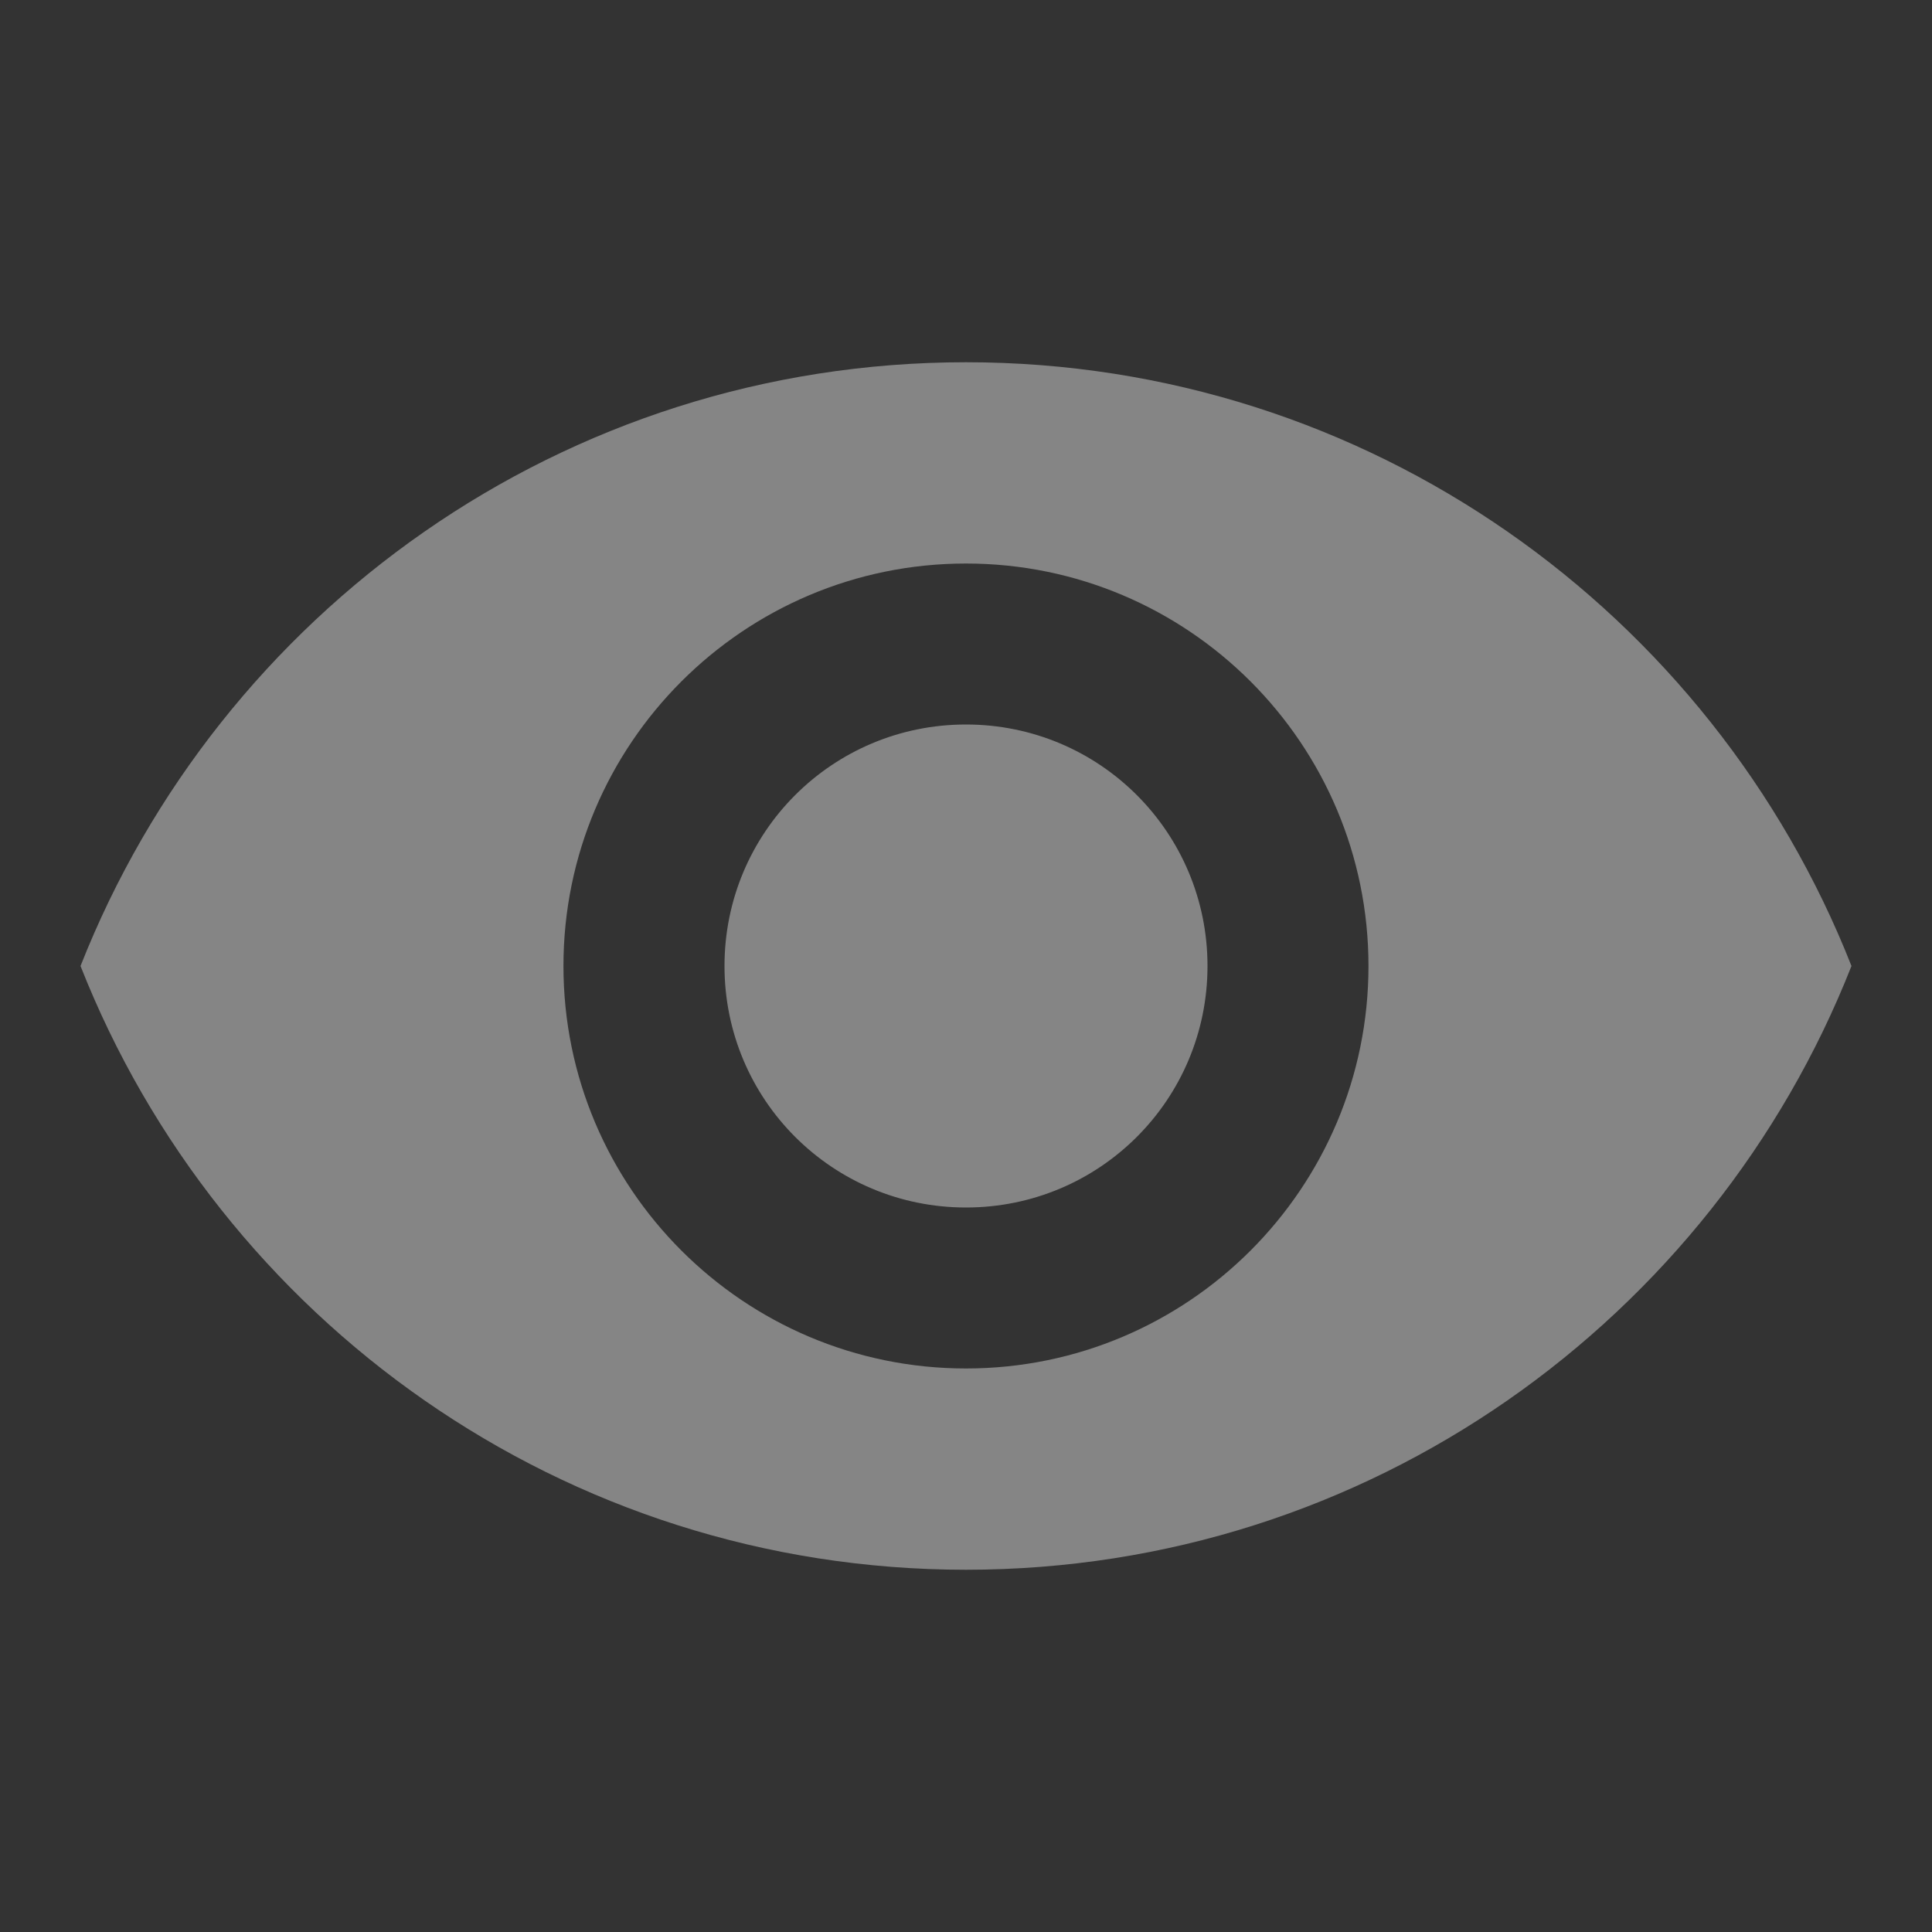 <svg width="28" height="28" viewBox="0 0 28 28" fill="none" xmlns="http://www.w3.org/2000/svg">
<rect x="0" y="0" width="28" height="28" fill="#333333" stroke="none"/>
<g clip-path="url(#clip0_160_1392)">
<path d="M14 5.25C8.166 5.25 3.185 8.878 1.167 14C3.185 19.122 8.166 22.75 14 22.75C19.833 22.75 24.815 19.122 26.833 14C24.815 8.878 19.833 5.25 14 5.25ZM14 19.833C10.78 19.833 8.166 17.22 8.166 14C8.166 10.78 10.78 8.167 14 8.167C17.22 8.167 19.833 10.78 19.833 14C19.833 17.22 17.22 19.833 14 19.833ZM14 10.5C12.063 10.5 10.5 12.063 10.5 14C10.5 15.937 12.063 17.5 14 17.5C15.937 17.5 17.5 15.937 17.5 14C17.5 12.063 15.937 10.5 14 10.5Z" fill="white" fill-opacity="0.4"/>
</g>
<defs>
<clipPath id="clip0_160_1392">
<rect width="28" height="28" fill="white"/>
</clipPath>
</defs>
</svg>
